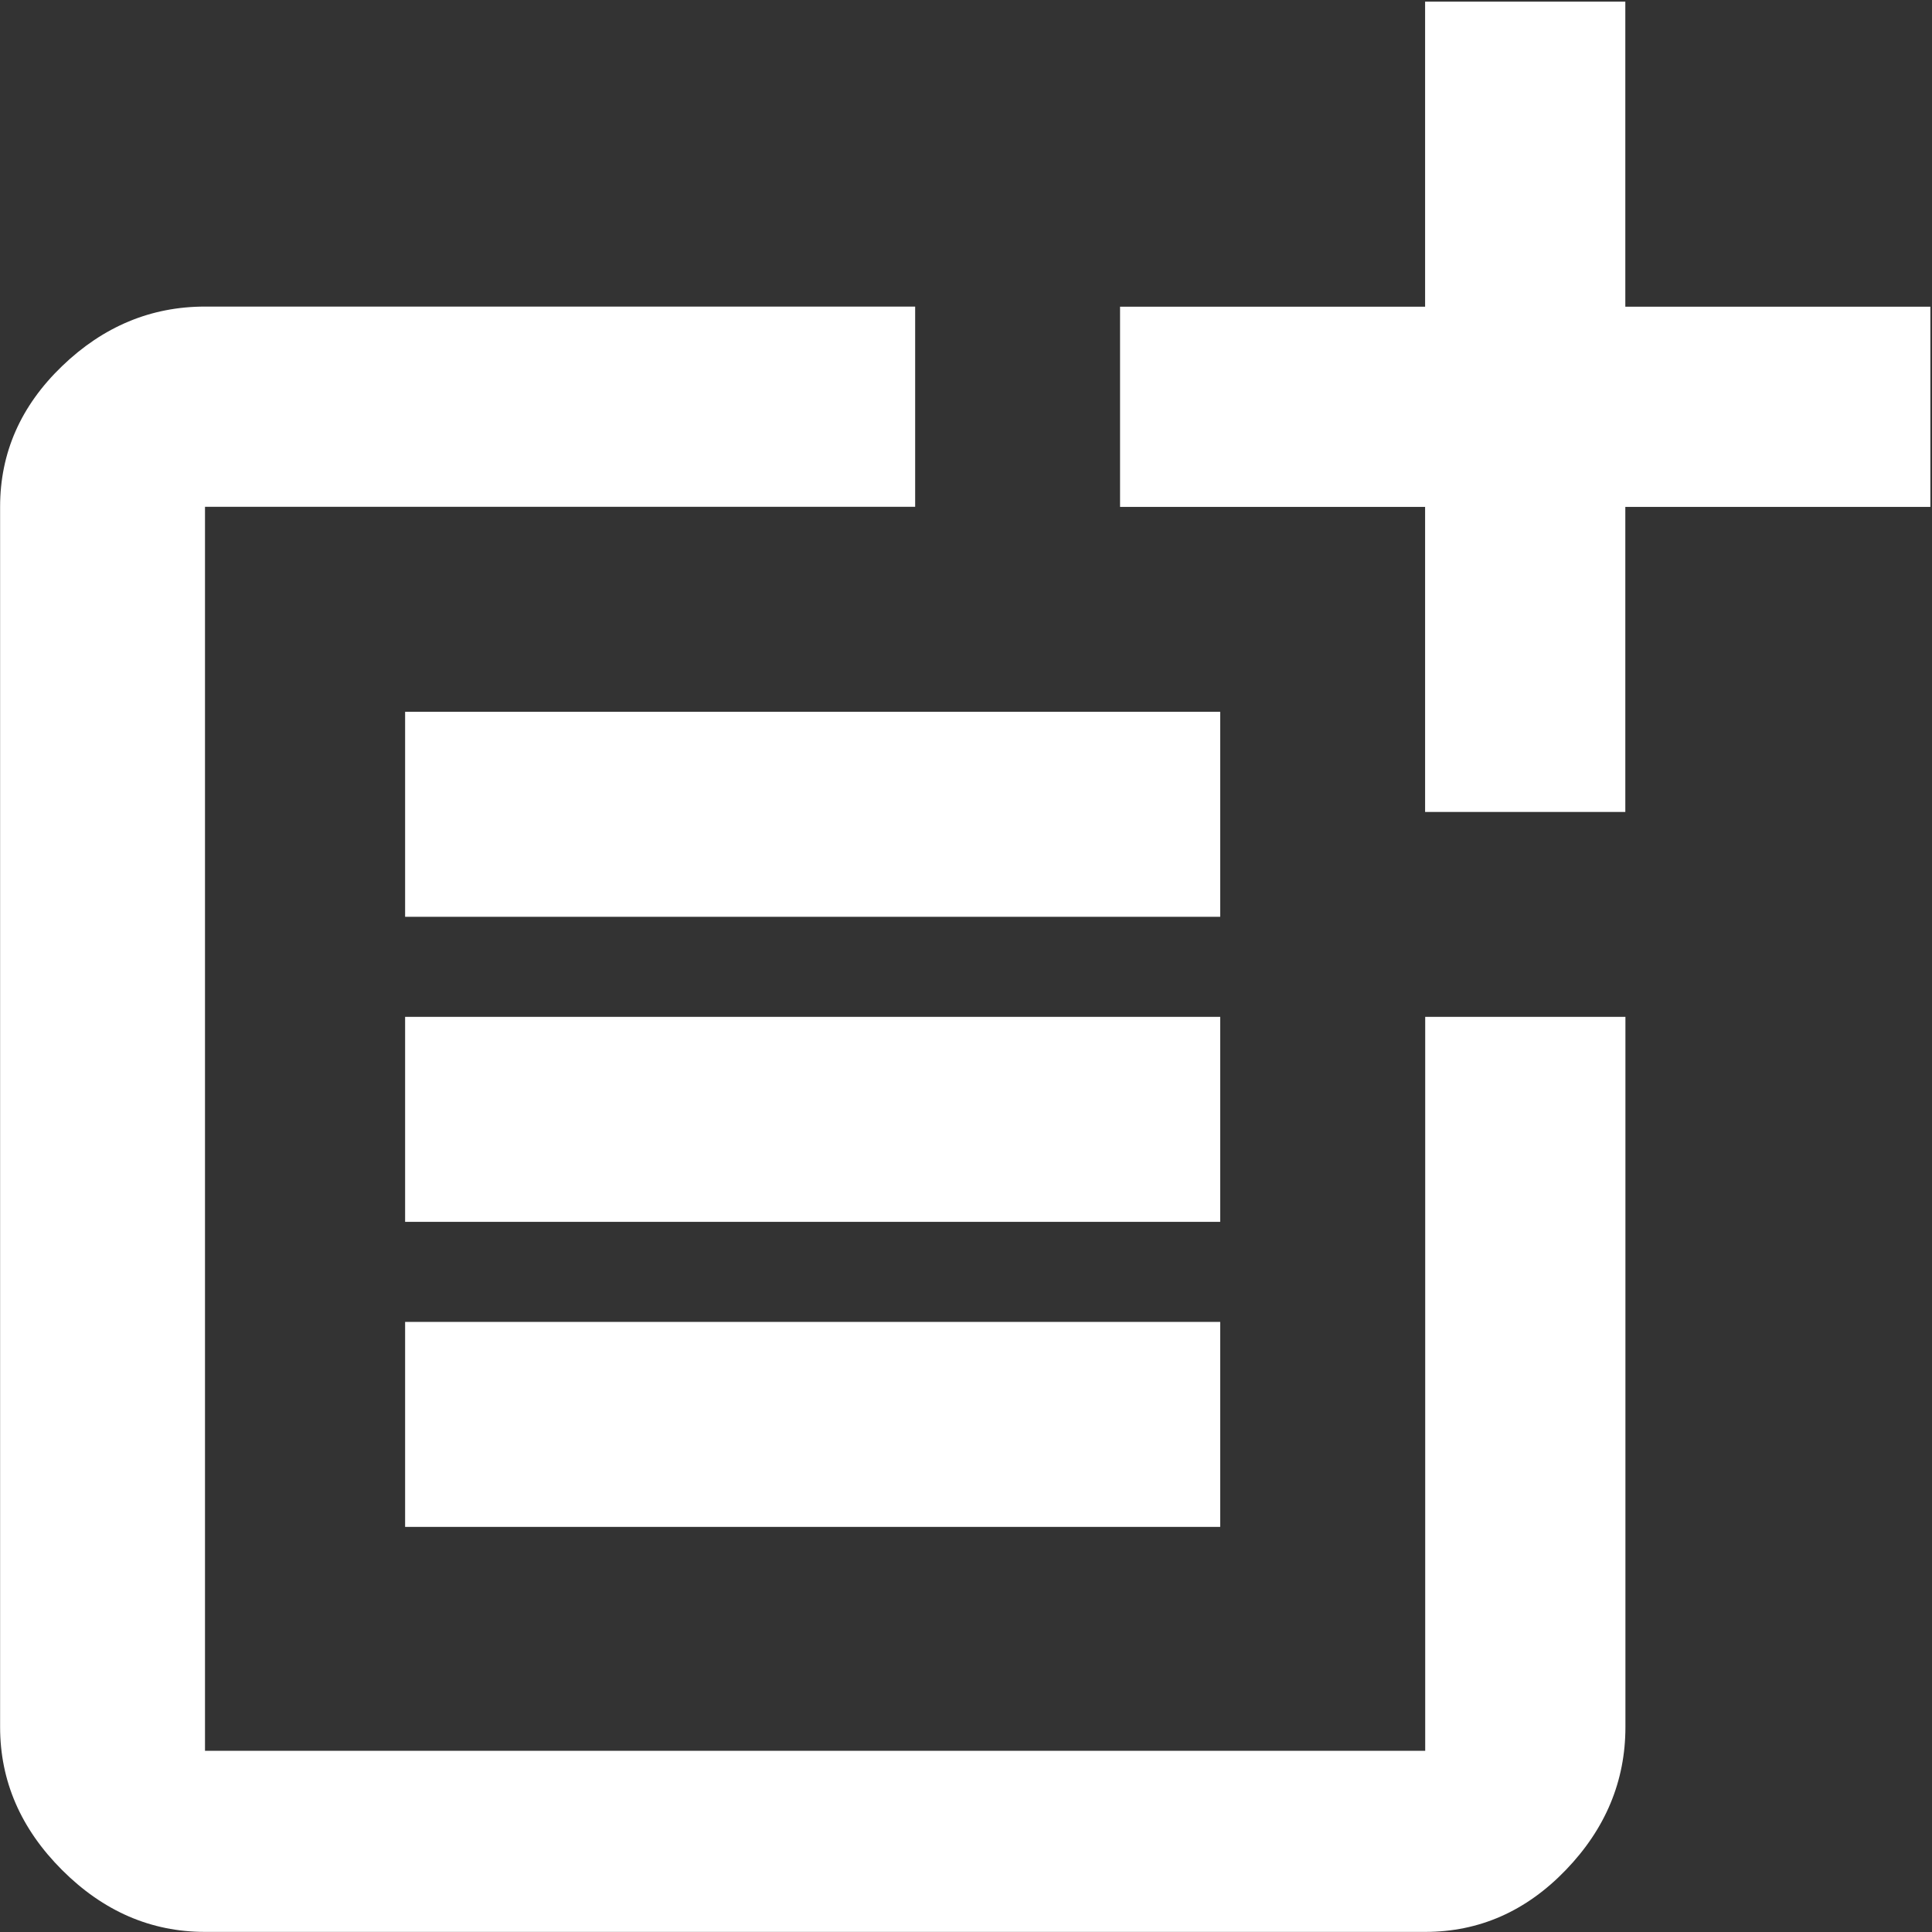 <svg width="19" height="19" viewBox="0 0 19 19" fill="none" xmlns="http://www.w3.org/2000/svg">
<rect x="0" y="0" width="19" height="19" fill="#333333" stroke="none"/>
<path d="M3.984 13H12V15.016H3.984V13ZM3.984 10H12V12.016H3.984V10ZM3.984 7H12V9.016H3.984V7ZM15.984 0.016V3.016H18.984V4.985H15.984V7.985H14.015V4.985H11.015V3.016H14.015V0.016H15.984ZM14.016 17.219V10H15.985V16.984C15.985 17.515 15.79 17.984 15.399 18.39C15.008 18.796 14.547 18.999 14.016 18.999H2.016C1.485 18.999 1.016 18.796 0.61 18.39C0.204 17.984 0.001 17.515 0.001 16.984V4.984C0.001 4.453 0.204 3.992 0.61 3.601C1.016 3.21 1.485 3.015 2.016 3.015H9V4.984H2.016V17.218H14.016V17.219Z" fill="white"/>
</svg>
